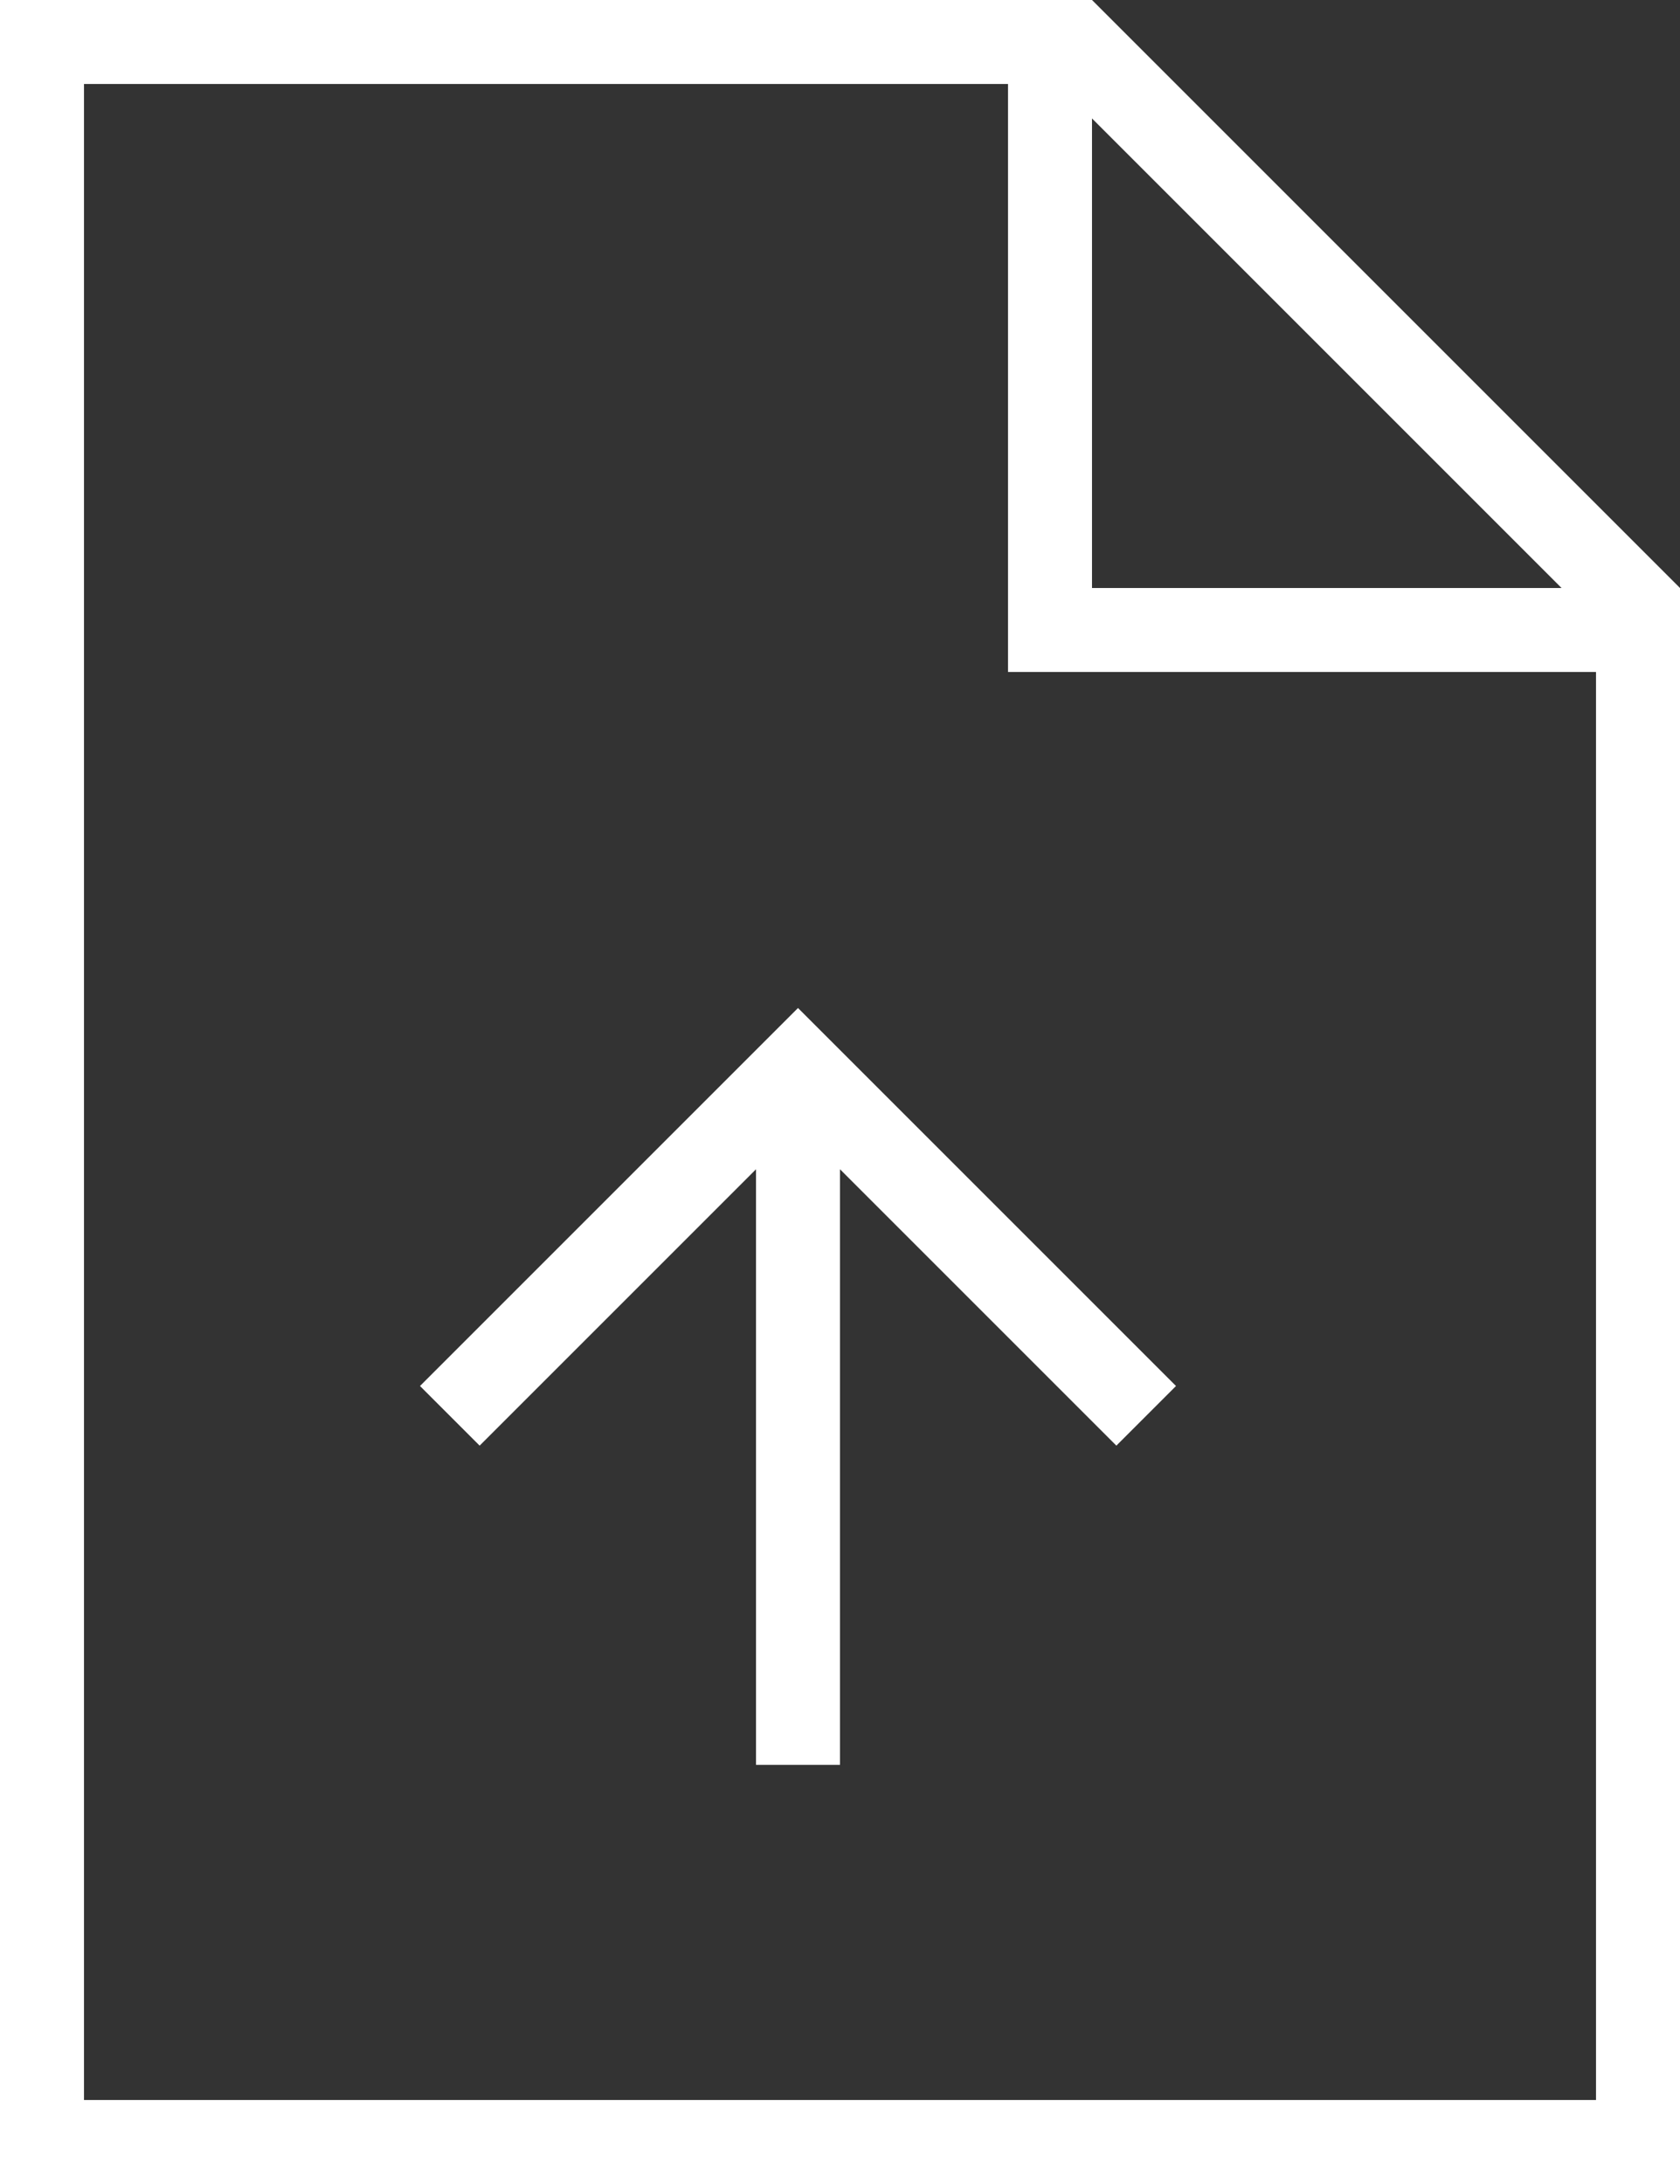 <svg width="20" height="26" viewBox="0 0 20 26" fill="none" xmlns="http://www.w3.org/2000/svg">
<rect x="0" y="0" width="20" height="26" fill="#333333" stroke="none"/>
<path d="M13 0H0V26H20V7L13 0ZM13 1.41L18.59 7H13V1.41ZM1 25V1H12V8H19V25H1ZM9.5 12L14 16.5L13.29 17.21L10 13.92V21.01H9V13.92L5.71 17.21L5 16.5L9.5 12Z" fill="white"/>
</svg>
